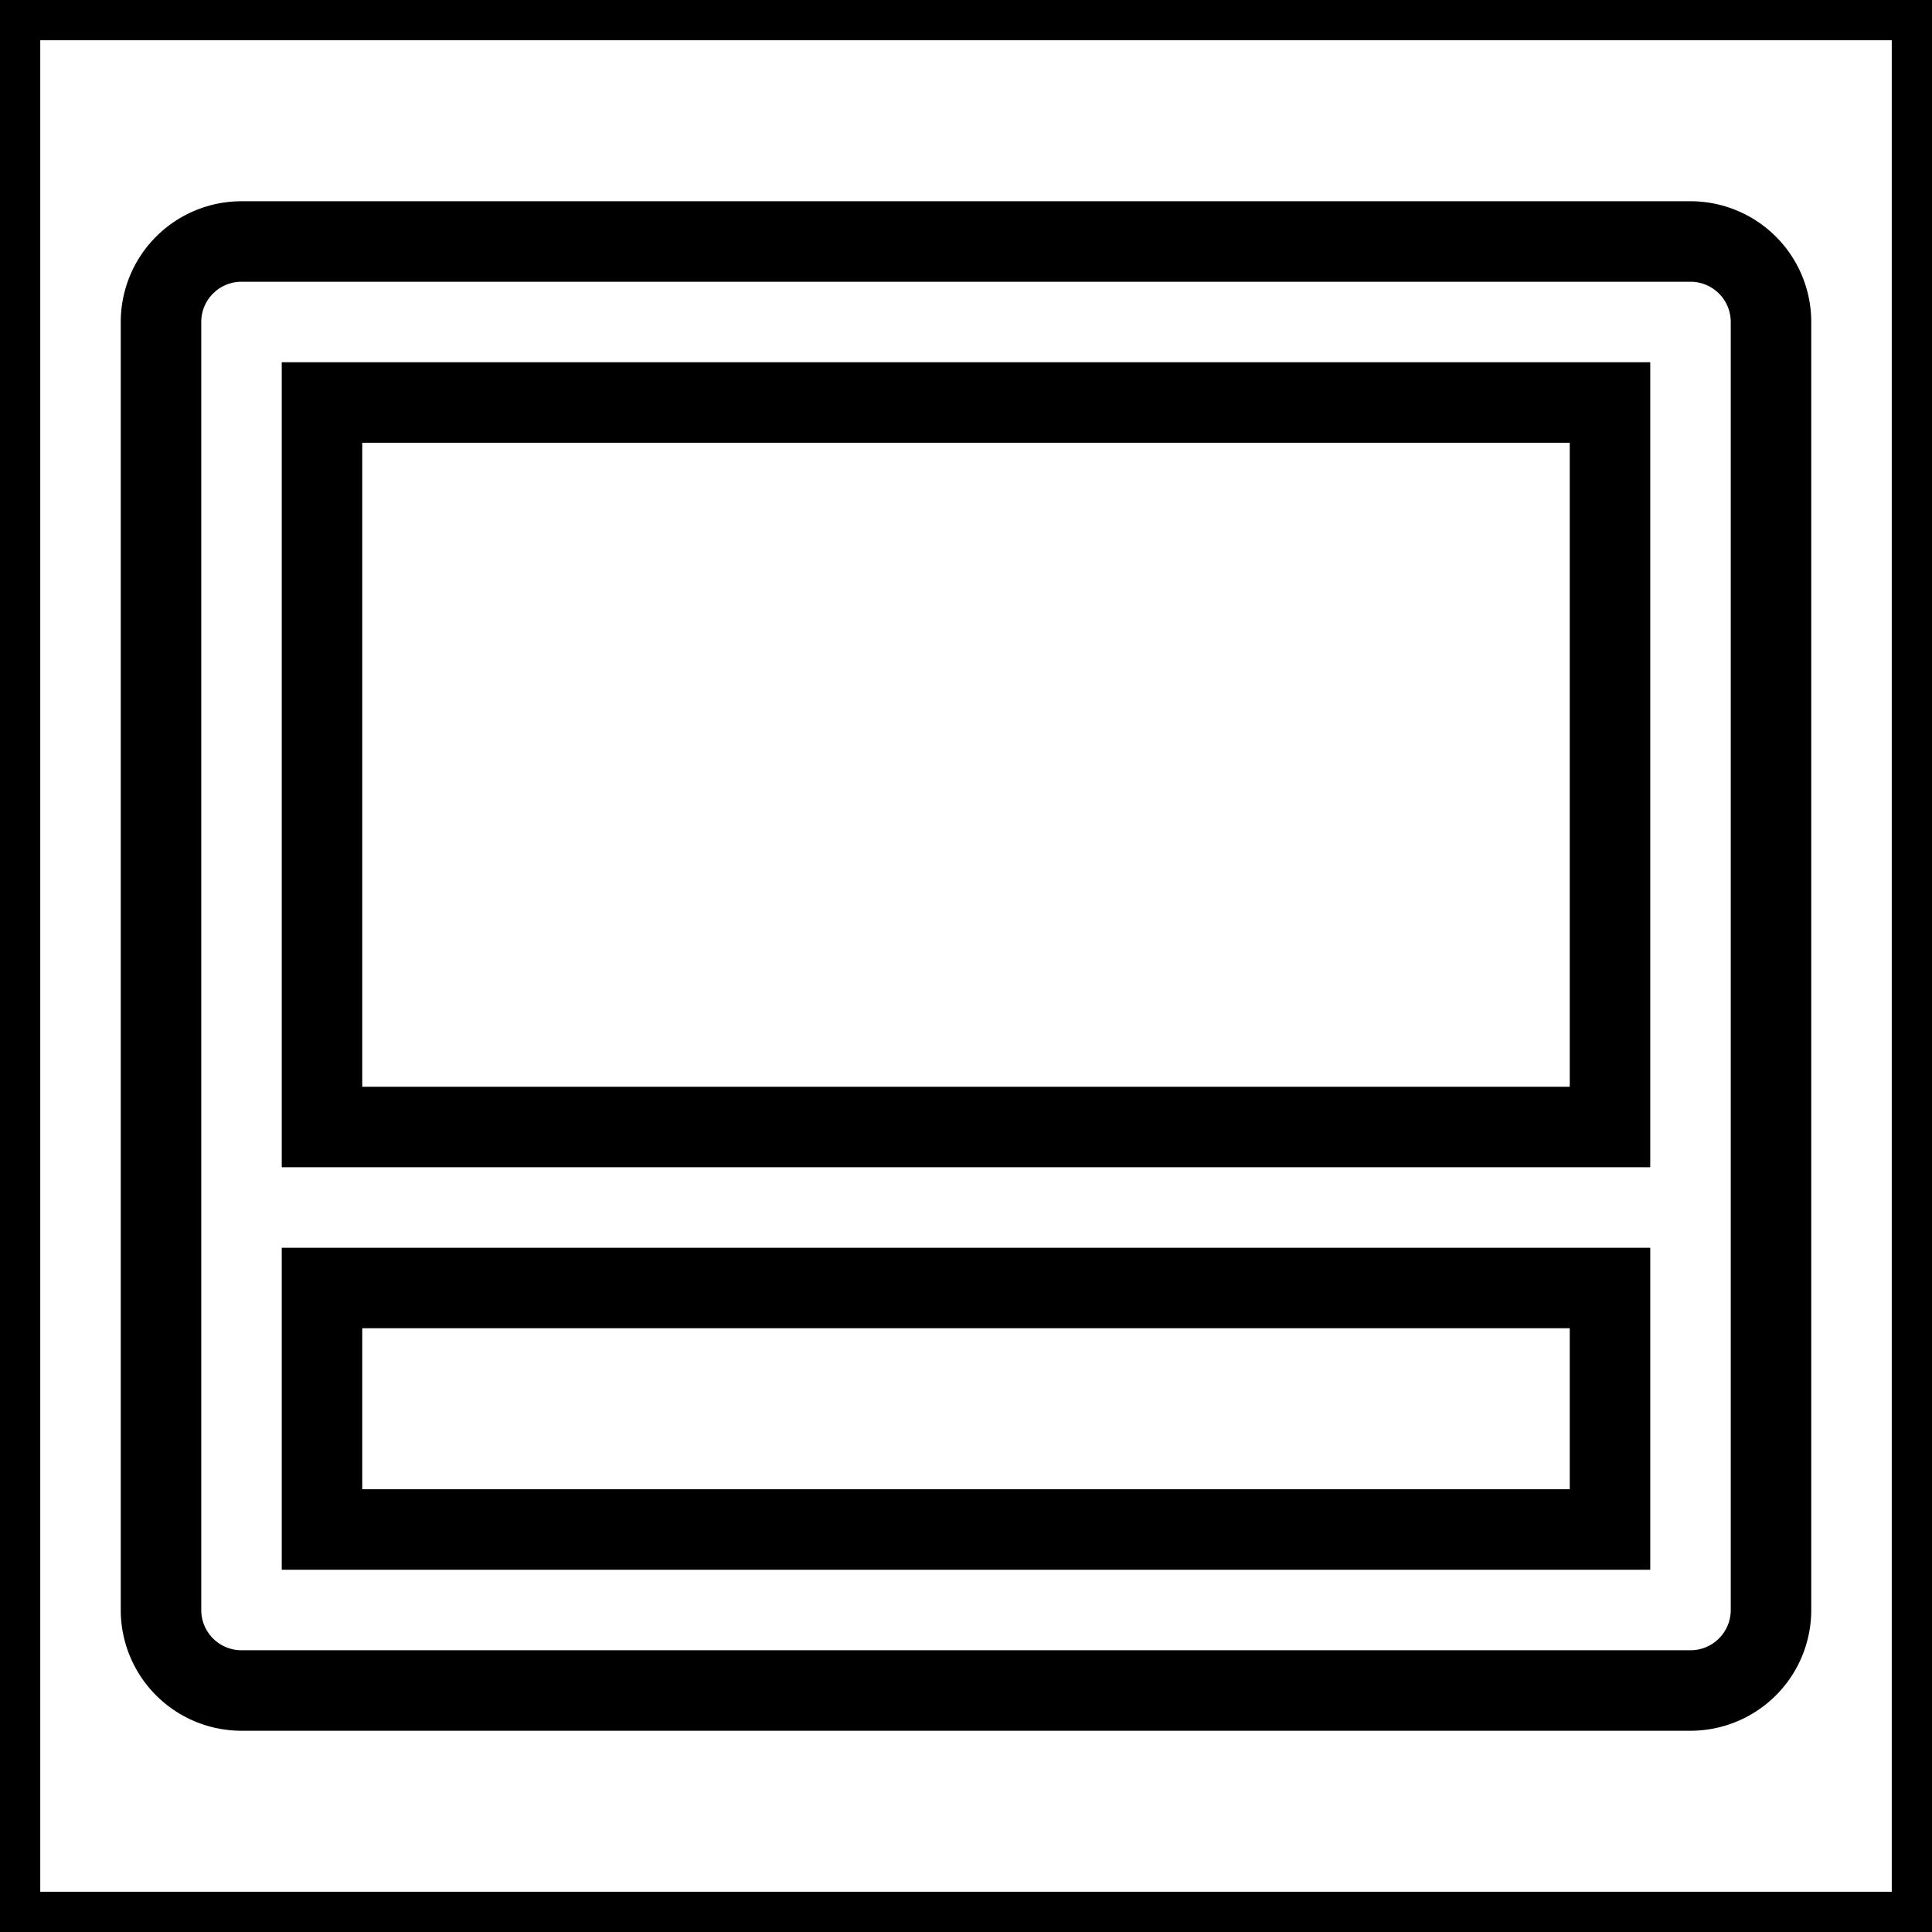 <svg xmlns="http://www.w3.org/2000/svg" viewBox="0 0 24 24" fill="none" stroke="currentColor">
    <g>
        <path fill="none" d="M0 0h24v24H0z"/>
        <path fill-rule="nonzero" d="M21 3a1 1 0 0 1 1 1v16a1 1 0 0 1-1 1H3a1 1 0 0 1-1-1V4a1 1 0 0 1 1-1h18zM4 16v3h16v-3H4zm0-2h16V5H4v9z"/>
    </g>
</svg>
